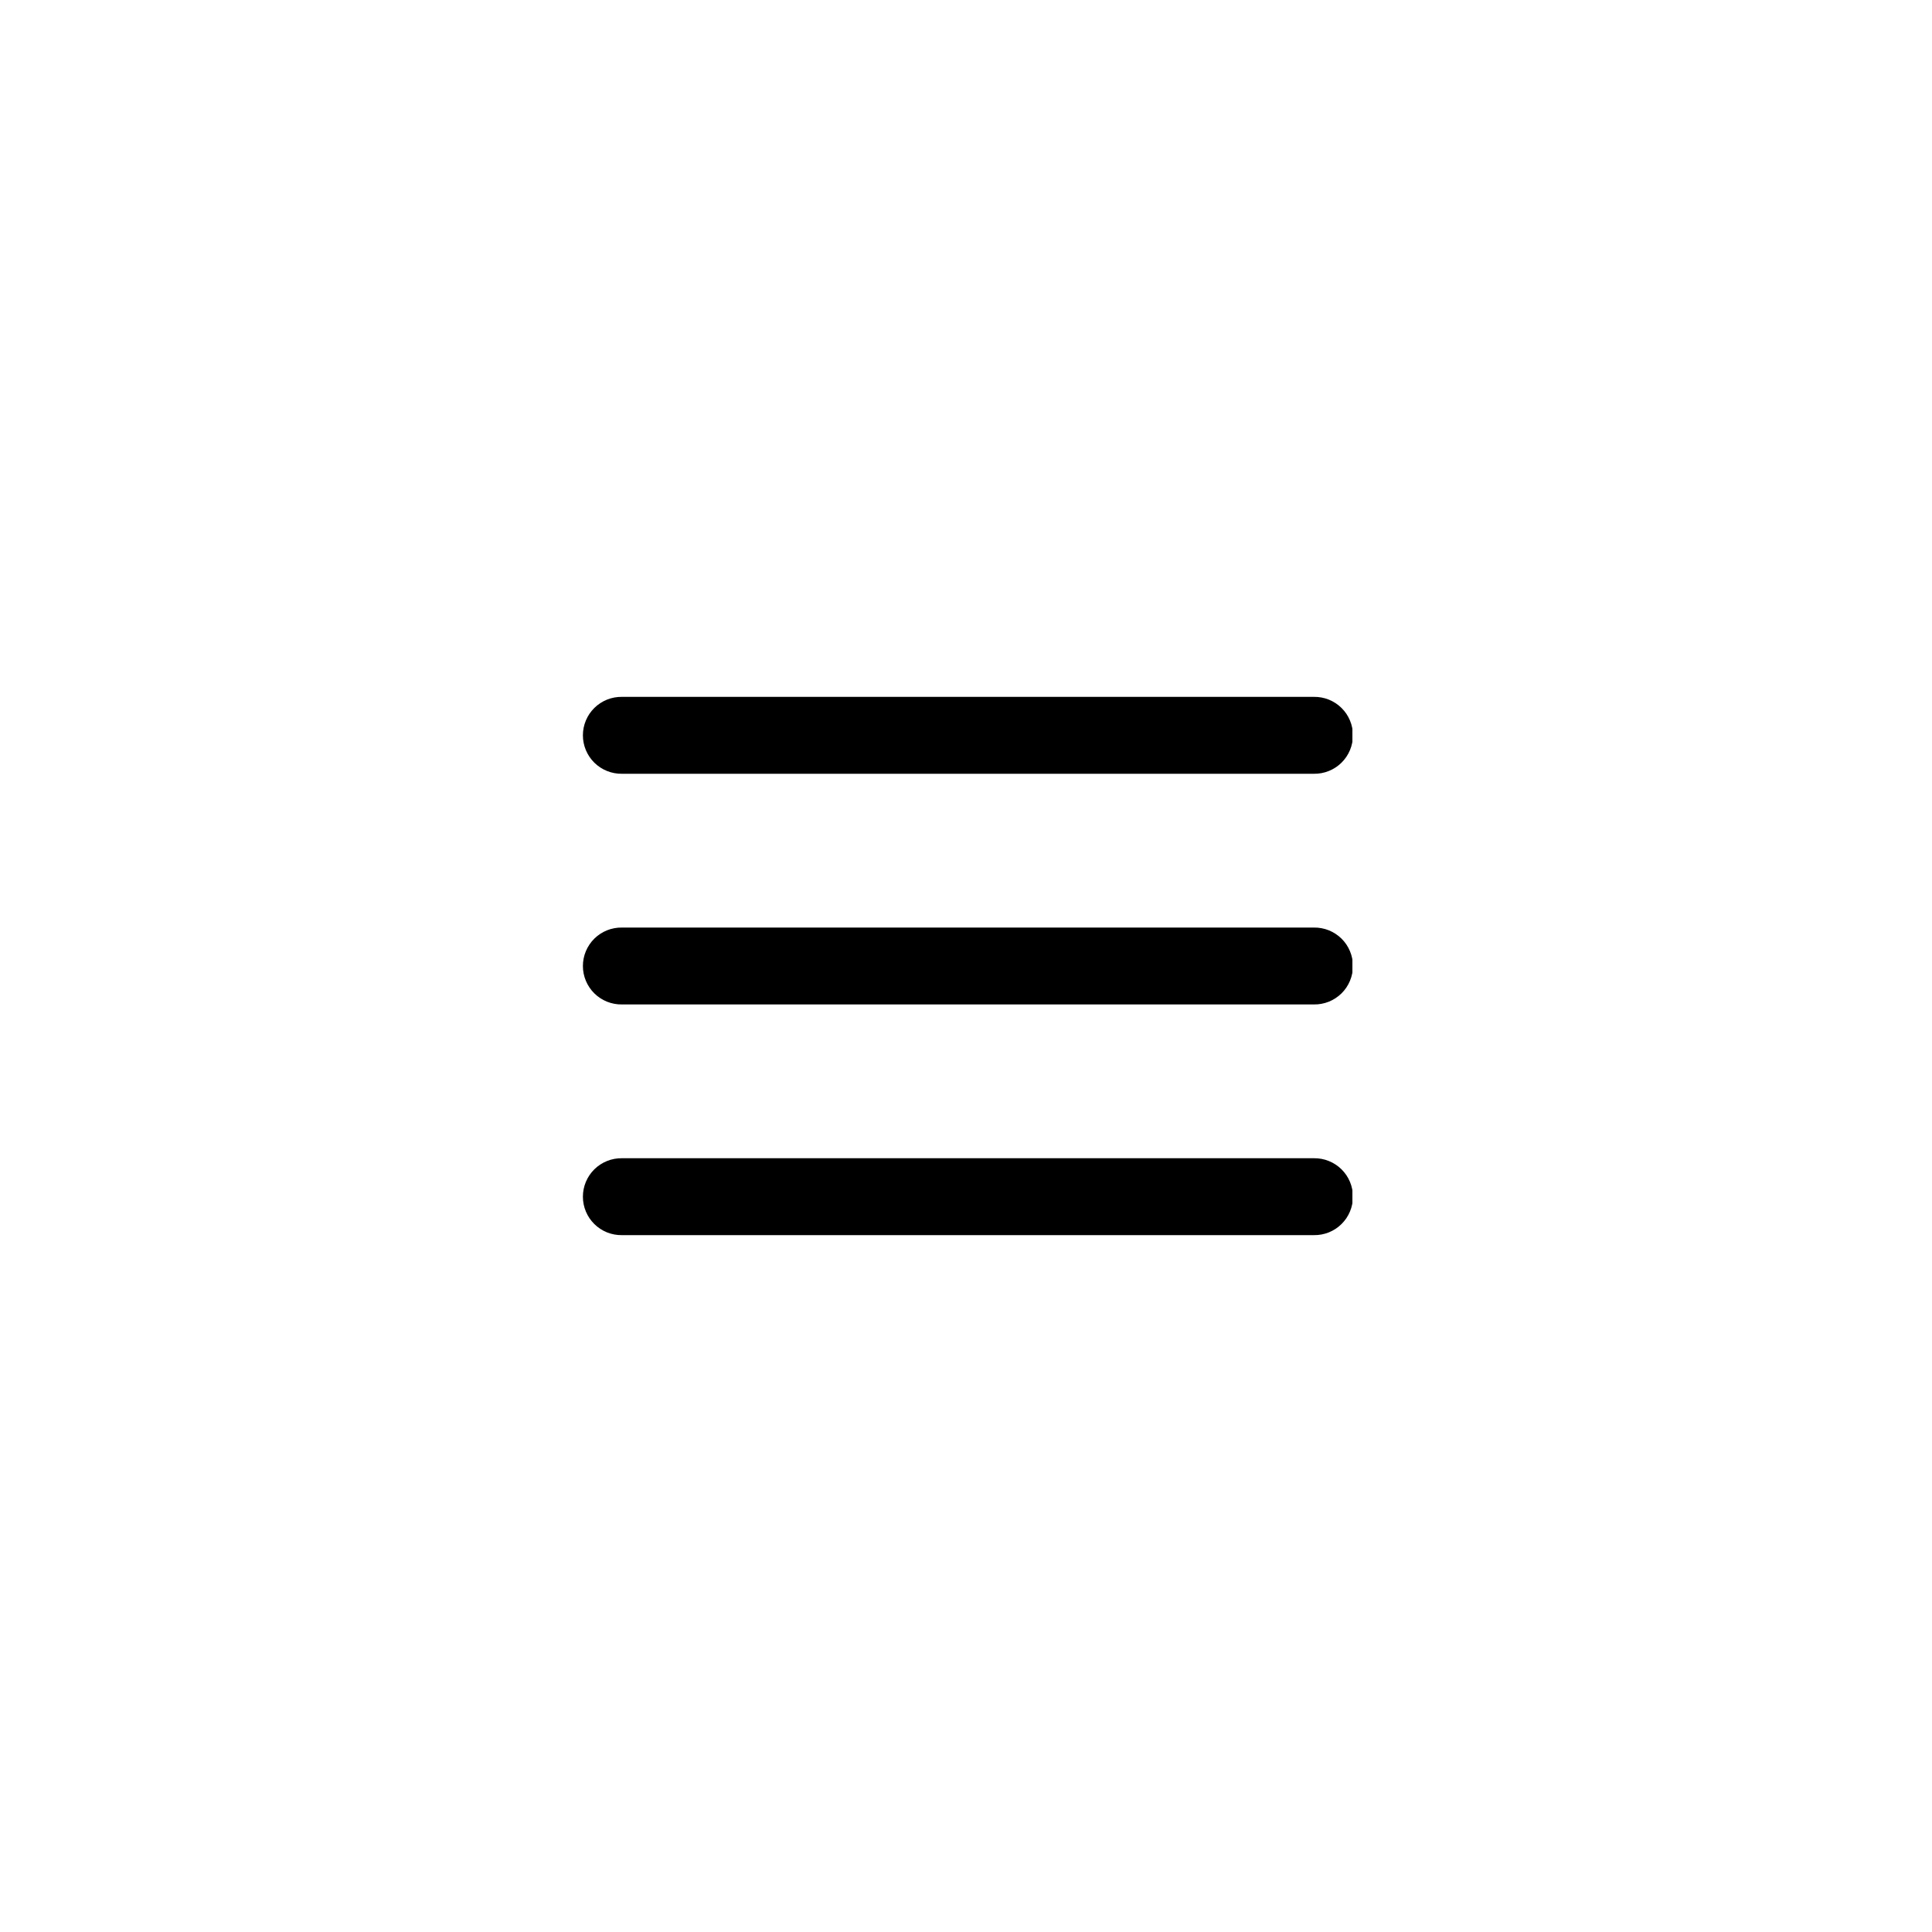 <svg xmlns="http://www.w3.org/2000/svg" xmlns:xlink="http://www.w3.org/1999/xlink" width="500" zoomAndPan="magnify" viewBox="0 0 375 375" height="500" preserveAspectRatio="xMidYMid meet" version="1.0"><defs><clipPath id="1b0e9fff5e"><path d="M 113 135 L 262.5 135 L 262.5 240 L 113 240 Z M 113 135 " clip-rule="nonzero"/></clipPath></defs><g clip-path="url(#1b0e9fff5e)"><path fill="#000000" d="M 120.707 135.262 C 120.215 135.254 119.723 135.297 119.238 135.387 C 118.75 135.477 118.281 135.613 117.82 135.797 C 117.363 135.984 116.926 136.211 116.512 136.48 C 116.098 136.754 115.715 137.062 115.363 137.41 C 115.012 137.758 114.695 138.137 114.418 138.543 C 114.145 138.953 113.91 139.387 113.719 139.844 C 113.527 140.301 113.383 140.77 113.285 141.254 C 113.188 141.738 113.141 142.23 113.141 142.723 C 113.141 143.219 113.188 143.707 113.285 144.191 C 113.383 144.676 113.527 145.148 113.719 145.605 C 113.91 146.059 114.145 146.492 114.418 146.902 C 114.695 147.312 115.012 147.691 115.363 148.039 C 115.715 148.387 116.098 148.695 116.512 148.965 C 116.926 149.238 117.363 149.465 117.82 149.648 C 118.281 149.832 118.75 149.973 119.238 150.062 C 119.723 150.152 120.215 150.195 120.707 150.188 L 255.039 150.188 C 255.531 150.195 256.023 150.152 256.508 150.062 C 256.996 149.973 257.469 149.832 257.926 149.648 C 258.383 149.465 258.82 149.238 259.234 148.965 C 259.648 148.695 260.031 148.387 260.383 148.039 C 260.734 147.691 261.051 147.312 261.328 146.902 C 261.602 146.492 261.836 146.059 262.027 145.605 C 262.219 145.148 262.363 144.676 262.461 144.191 C 262.559 143.707 262.605 143.219 262.605 142.723 C 262.605 142.23 262.559 141.738 262.461 141.254 C 262.363 140.77 262.219 140.301 262.027 139.844 C 261.836 139.387 261.602 138.953 261.328 138.543 C 261.051 138.137 260.734 137.758 260.383 137.41 C 260.031 137.062 259.648 136.754 259.234 136.48 C 258.82 136.211 258.383 135.984 257.926 135.797 C 257.469 135.613 256.996 135.477 256.508 135.387 C 256.023 135.297 255.531 135.254 255.039 135.262 Z M 120.707 180.039 C 120.215 180.031 119.723 180.07 119.238 180.164 C 118.75 180.254 118.281 180.391 117.82 180.574 C 117.363 180.758 116.926 180.988 116.512 181.258 C 116.098 181.527 115.715 181.84 115.363 182.184 C 115.012 182.531 114.695 182.91 114.422 183.32 C 114.145 183.73 113.91 184.164 113.719 184.621 C 113.527 185.074 113.383 185.547 113.285 186.031 C 113.188 186.516 113.141 187.004 113.141 187.5 C 113.141 187.996 113.188 188.484 113.285 188.969 C 113.383 189.453 113.527 189.926 113.719 190.379 C 113.91 190.836 114.145 191.27 114.422 191.68 C 114.695 192.09 115.012 192.469 115.363 192.816 C 115.715 193.16 116.098 193.473 116.512 193.742 C 116.926 194.012 117.363 194.242 117.82 194.426 C 118.281 194.609 118.75 194.746 119.238 194.836 C 119.723 194.93 120.215 194.969 120.707 194.961 L 255.039 194.961 C 255.531 194.969 256.023 194.93 256.508 194.836 C 256.996 194.746 257.469 194.609 257.926 194.426 C 258.383 194.242 258.82 194.012 259.234 193.742 C 259.648 193.473 260.031 193.16 260.383 192.816 C 260.734 192.469 261.051 192.09 261.328 191.68 C 261.602 191.27 261.836 190.836 262.027 190.379 C 262.219 189.926 262.363 189.453 262.461 188.969 C 262.559 188.484 262.605 187.996 262.605 187.5 C 262.605 187.004 262.559 186.516 262.461 186.031 C 262.363 185.547 262.219 185.074 262.027 184.621 C 261.836 184.164 261.602 183.73 261.328 183.32 C 261.051 182.91 260.734 182.531 260.383 182.184 C 260.031 181.84 259.648 181.527 259.234 181.258 C 258.82 180.988 258.383 180.758 257.926 180.574 C 257.469 180.391 256.996 180.254 256.508 180.164 C 256.023 180.07 255.531 180.031 255.039 180.039 Z M 120.707 224.812 C 120.215 224.805 119.723 224.848 119.238 224.938 C 118.75 225.027 118.281 225.168 117.82 225.352 C 117.363 225.535 116.926 225.762 116.512 226.035 C 116.098 226.305 115.715 226.613 115.363 226.961 C 115.012 227.309 114.695 227.688 114.418 228.098 C 114.145 228.508 113.91 228.938 113.719 229.395 C 113.527 229.852 113.383 230.324 113.285 230.809 C 113.188 231.293 113.141 231.781 113.141 232.277 C 113.141 232.77 113.188 233.262 113.285 233.746 C 113.383 234.23 113.527 234.699 113.719 235.156 C 113.91 235.613 114.145 236.047 114.418 236.457 C 114.695 236.863 115.012 237.242 115.363 237.59 C 115.715 237.938 116.098 238.246 116.512 238.52 C 116.926 238.789 117.363 239.016 117.82 239.203 C 118.281 239.387 118.75 239.523 119.238 239.613 C 119.723 239.703 120.215 239.746 120.707 239.738 L 255.039 239.738 C 255.531 239.746 256.023 239.703 256.508 239.613 C 256.996 239.523 257.469 239.387 257.926 239.203 C 258.383 239.016 258.82 238.789 259.234 238.52 C 259.648 238.246 260.031 237.938 260.383 237.59 C 260.734 237.242 261.051 236.863 261.328 236.457 C 261.602 236.047 261.836 235.613 262.027 235.156 C 262.219 234.699 262.363 234.23 262.461 233.746 C 262.559 233.262 262.605 232.77 262.605 232.277 C 262.605 231.781 262.559 231.293 262.461 230.809 C 262.363 230.324 262.219 229.852 262.027 229.395 C 261.836 228.938 261.602 228.508 261.328 228.098 C 261.051 227.688 260.734 227.309 260.383 226.961 C 260.031 226.613 259.648 226.305 259.234 226.035 C 258.82 225.762 258.383 225.535 257.926 225.352 C 257.469 225.168 256.996 225.027 256.508 224.938 C 256.023 224.848 255.531 224.805 255.039 224.812 Z M 120.707 224.812 " fill-opacity="1" fill-rule="nonzero"/></g></svg>